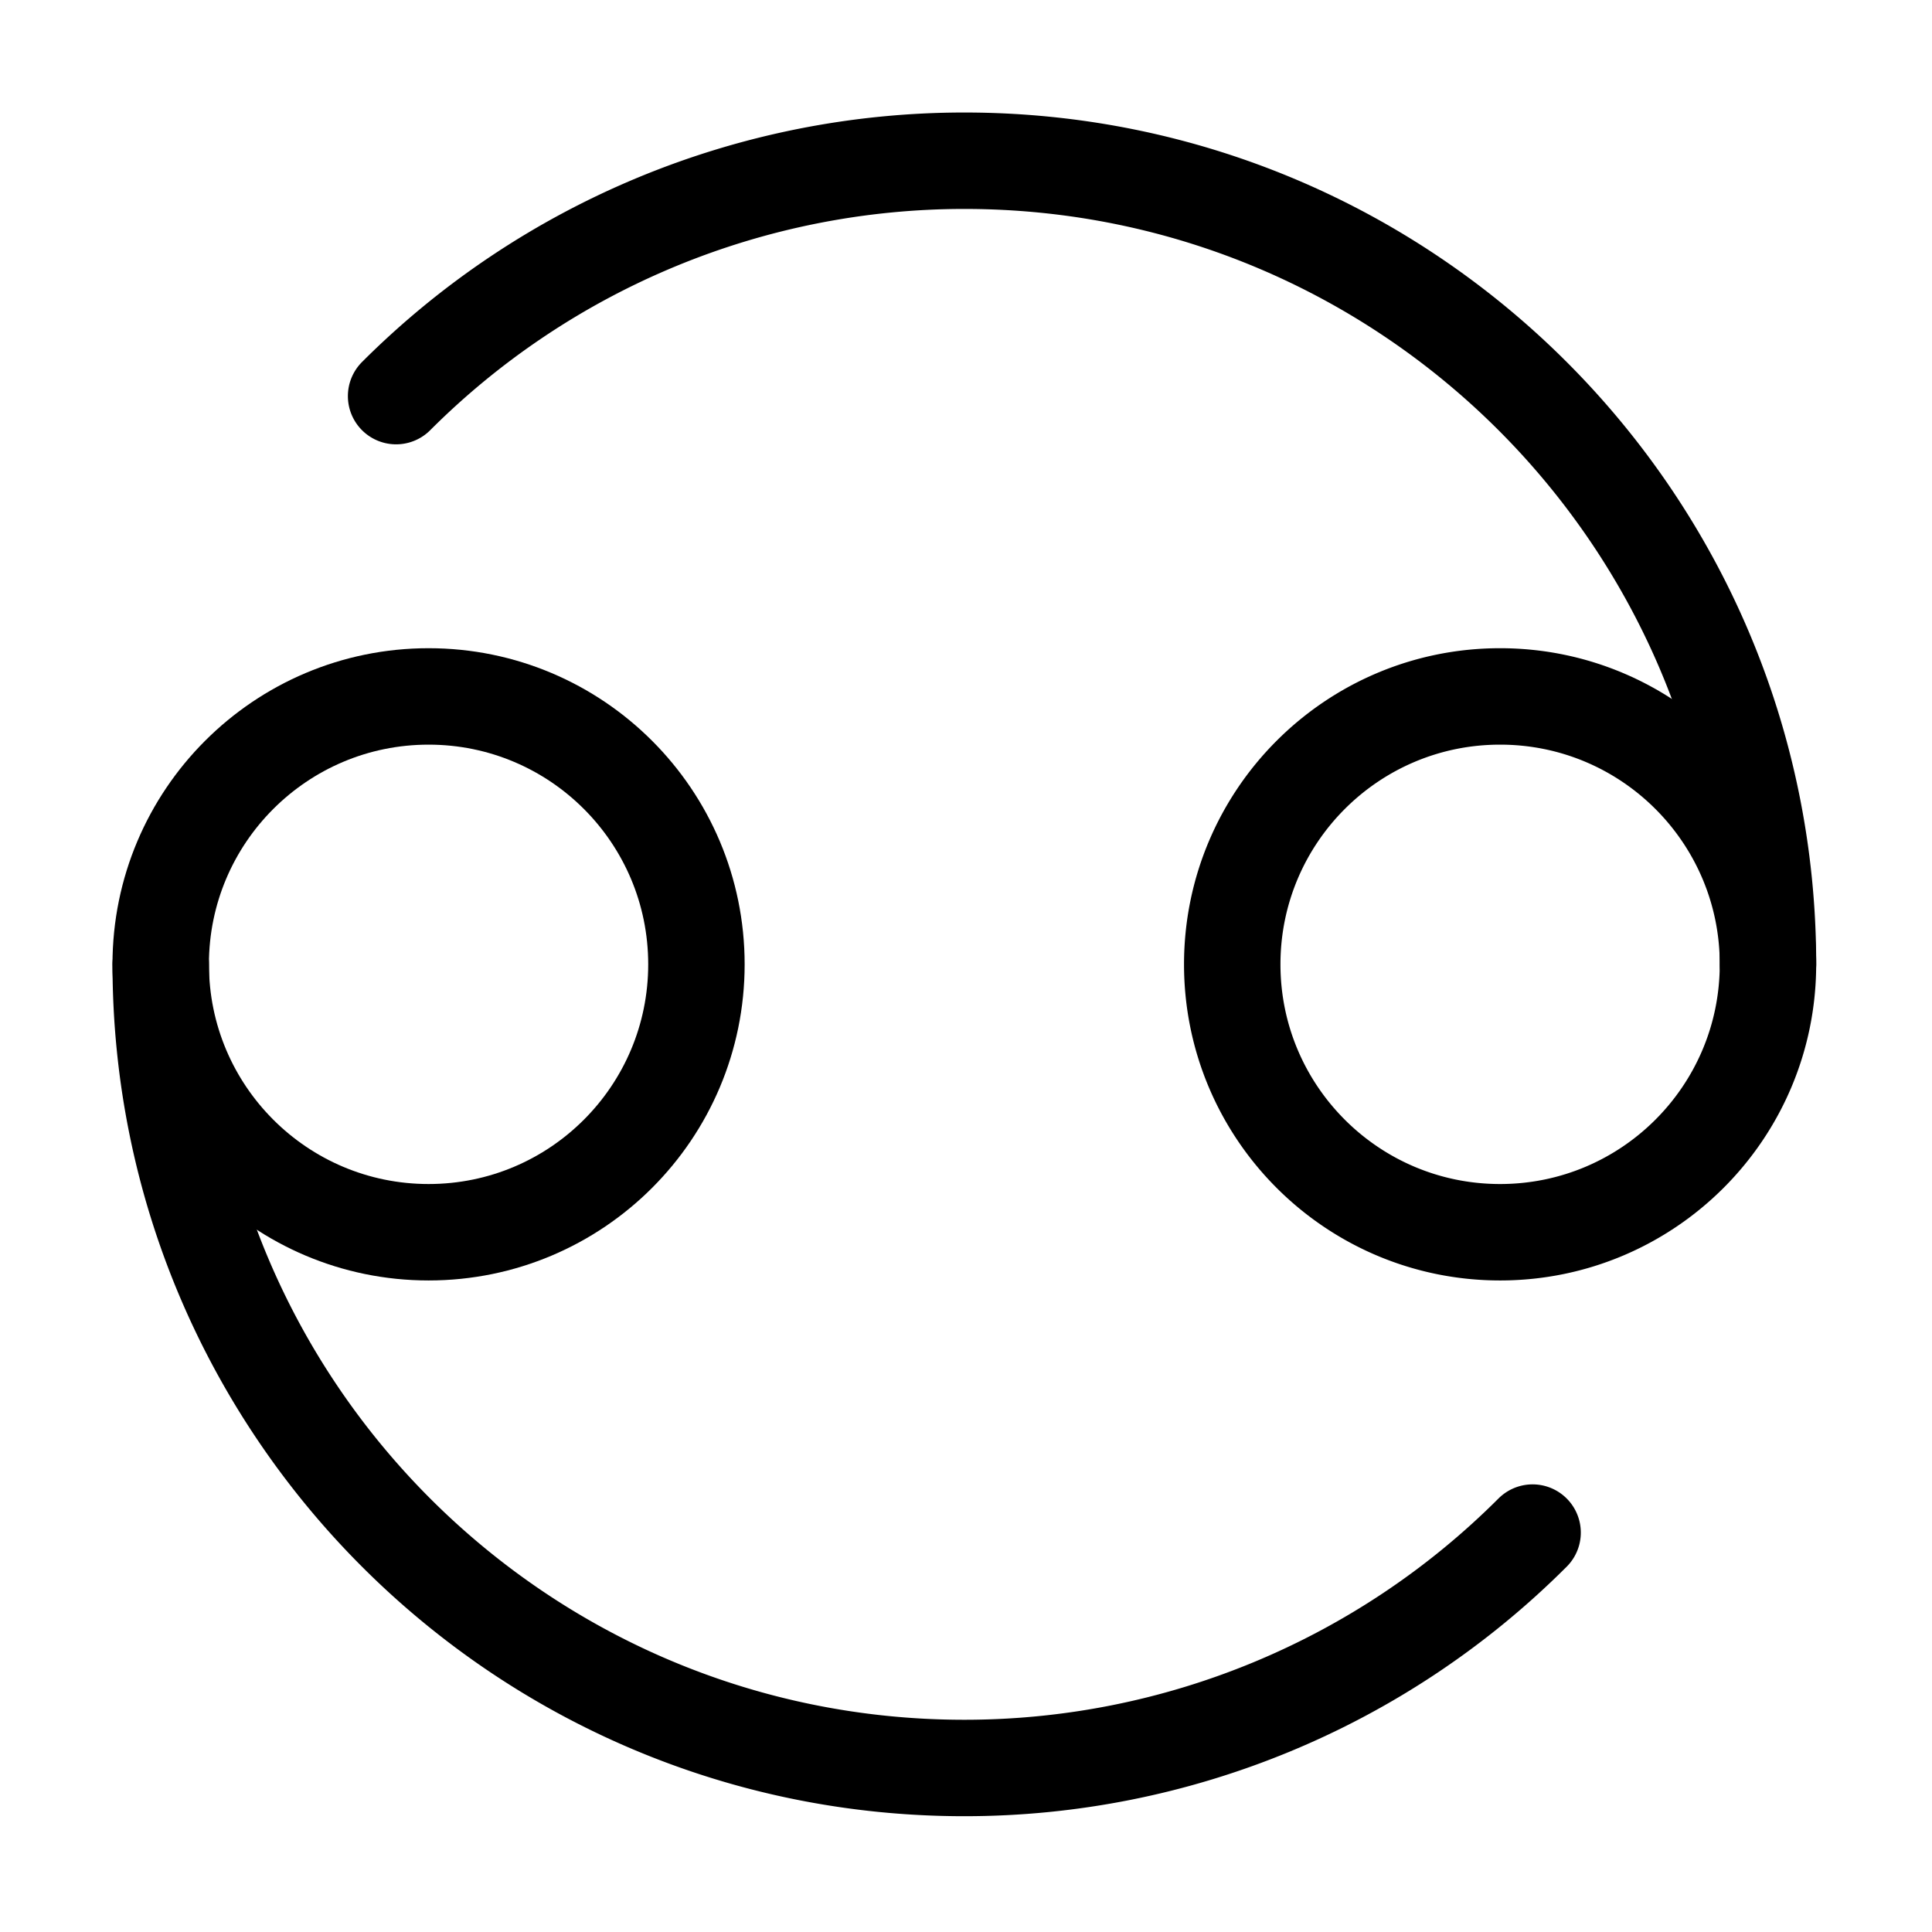 <svg xmlns="http://www.w3.org/2000/svg" width="16" height="16" viewBox="0 0 12 12"><defs><clipPath id="prefix__a"><path d="M0 0h80.398v80.398H0zm0 0"/></clipPath></defs><g clip-path="url(#prefix__a)" fill="none" stroke-width="40.201" transform="scale(.149)" stroke="#000" stroke-linejoin="round" stroke-linecap="round"><path d="M73.7 40.2c0-18.5-14.997-33.5-33.5-33.5a33.506 33.506 0 00-23.688 9.812" stroke-width="4.02"/><path d="M73.7 40.2c0-6.169-5-11.169-11.169-11.169-6.164 0-11.164 5-11.164 11.168 0 6.168 5 11.168 11.164 11.168 6.168 0 11.168-5 11.168-11.168zm0 0M6.7 40.2c0 18.503 15 33.5 33.5 33.5a33.482 33.482 0 0023.687-9.813" stroke-width="4.02"/><path d="M6.7 40.2c0 6.167 5 11.167 11.167 11.167 6.168 0 11.164-5 11.164-11.168 0-6.168-4.996-11.168-11.164-11.168-6.168 0-11.168 5-11.168 11.168zm0 0" stroke-width="4.02"/></g></svg>